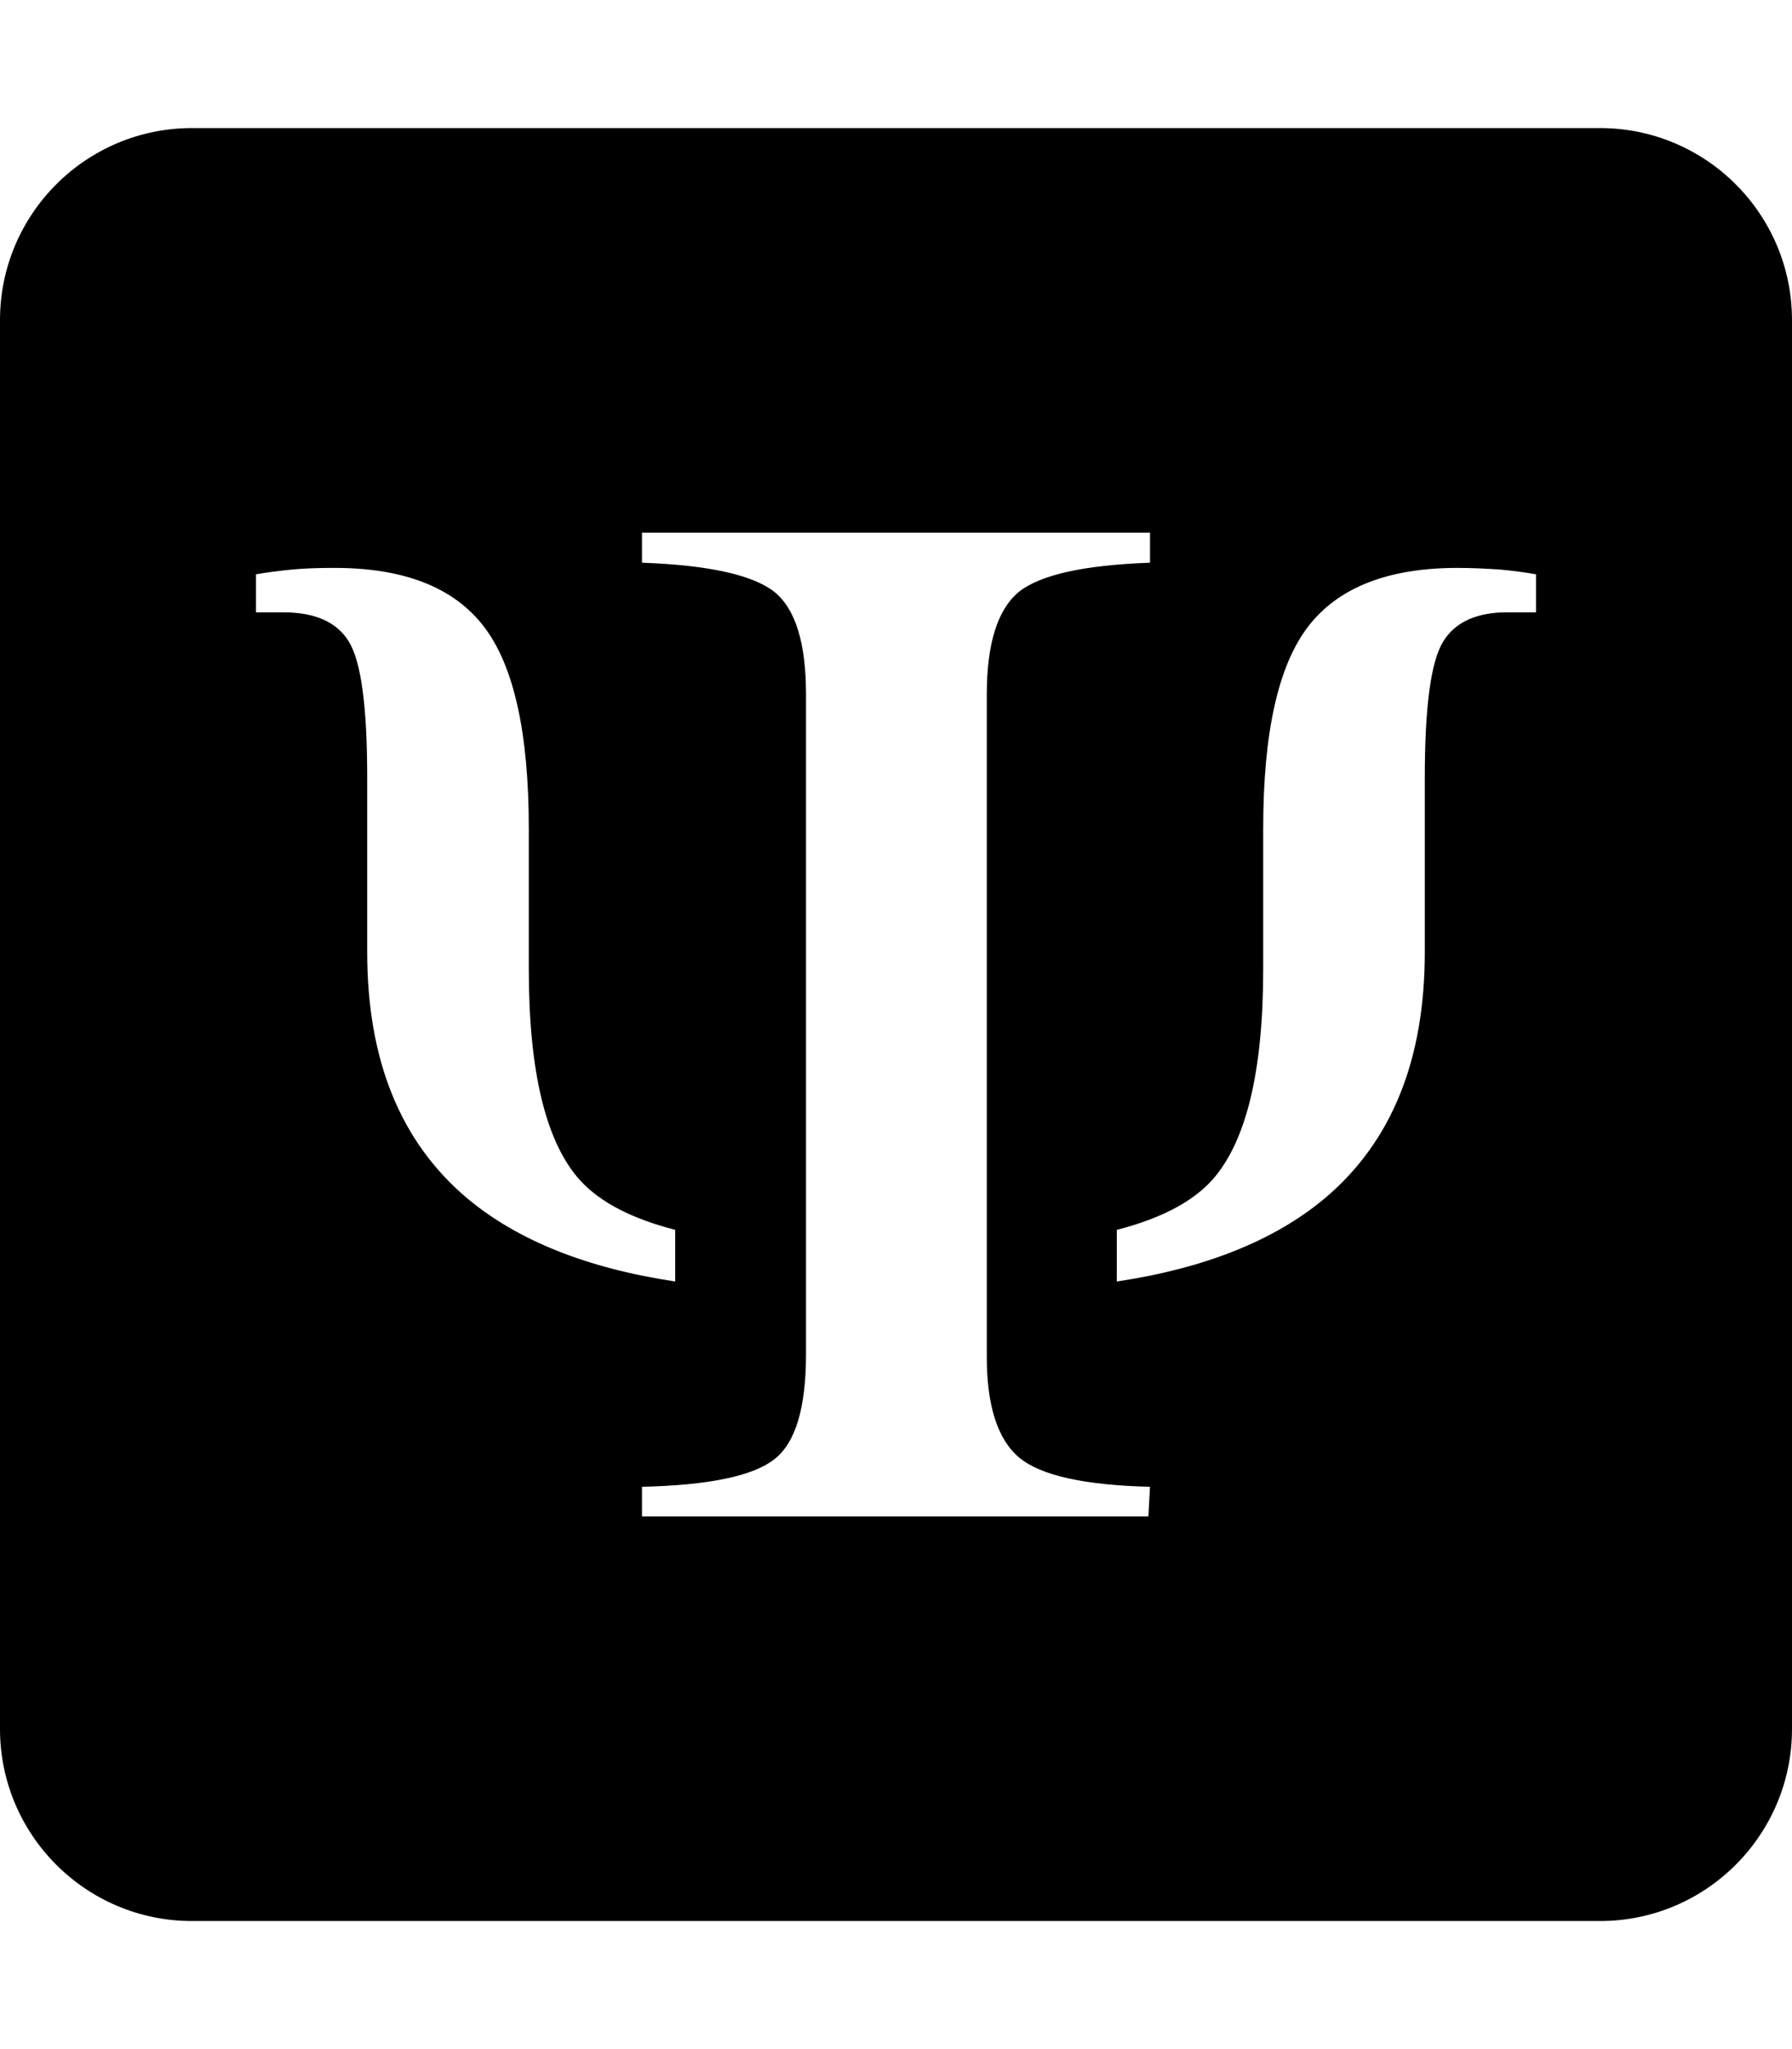 <svg xmlns="http://www.w3.org/2000/svg" width="100%" height="100%" viewBox="0 0 448 512"><path fill="currentColor" d="M48 32h352c26.5 0 48 21.5 48 48v352c0 26.5-21.5 48-48 48h-352c-26.5 0-48-21.5-48-48v-352c0-26.5 21.5-48 48-48zM160.5 133.1v7.5c16.8 0.6 27.8 3.1 33.1 7.3 5.3 4.3 7.9 12.8 7.9 25.6v164.9c0 13.3-2.6 22.1-7.9 26.2-5.3 4.2-16.3 6.5-33.1 6.9v7.4h126.6l0.4-7.4c-16.3-0.4-27.3-2.8-32.7-7.3-5.4-4.5-8.2-13.1-8.1-25.8v-164.9c0-12.7 2.7-21.2 8-25.6 5.4-4.3 16.3-6.7 32.8-7.3v-7.5h-127zM83.6 141.9c-3.8 0-7.3 0.1-10.5 0.4-3.2 0.3-6.2 0.7-9.1 1.2v9.5h6.8c7.9 0 13.4 2.4 16.4 7.3 3.1 5 4.6 16.3 4.6 34.1v43.5c0 27 8.3 47.5 25.1 61.6 12.6 10.5 29.9 17.4 51.9 20.7v-12.9c-10.5-2.7-18.6-6.7-23.8-12.4-8.5-9.4-12.8-27-12.8-52.7v-35.1c0-23.9-3.7-40.7-11.2-50.5-7.5-9.8-19.9-14.7-37.4-14.7zM364.4 141.9c-17.4 0-29.9 4.9-37.4 14.7-7.5 9.8-11.2 26.6-11.2 50.5v35.1c0 25.7-4.3 43.2-12.8 52.7-5.2 5.7-13.3 9.7-23.8 12.4v12.9c22-3.3 39.3-10.2 51.9-20.7 16.8-14.1 25.1-34.6 25.1-61.6v-43.5c0-17.7 1.5-29.1 4.6-34.1 3-4.9 8.5-7.4 16.4-7.3h6.8v-9.5c-2.8-0.5-5.8-0.9-9.1-1.2-3.2-0.2-6.7-0.4-10.5-0.4z" /></svg>